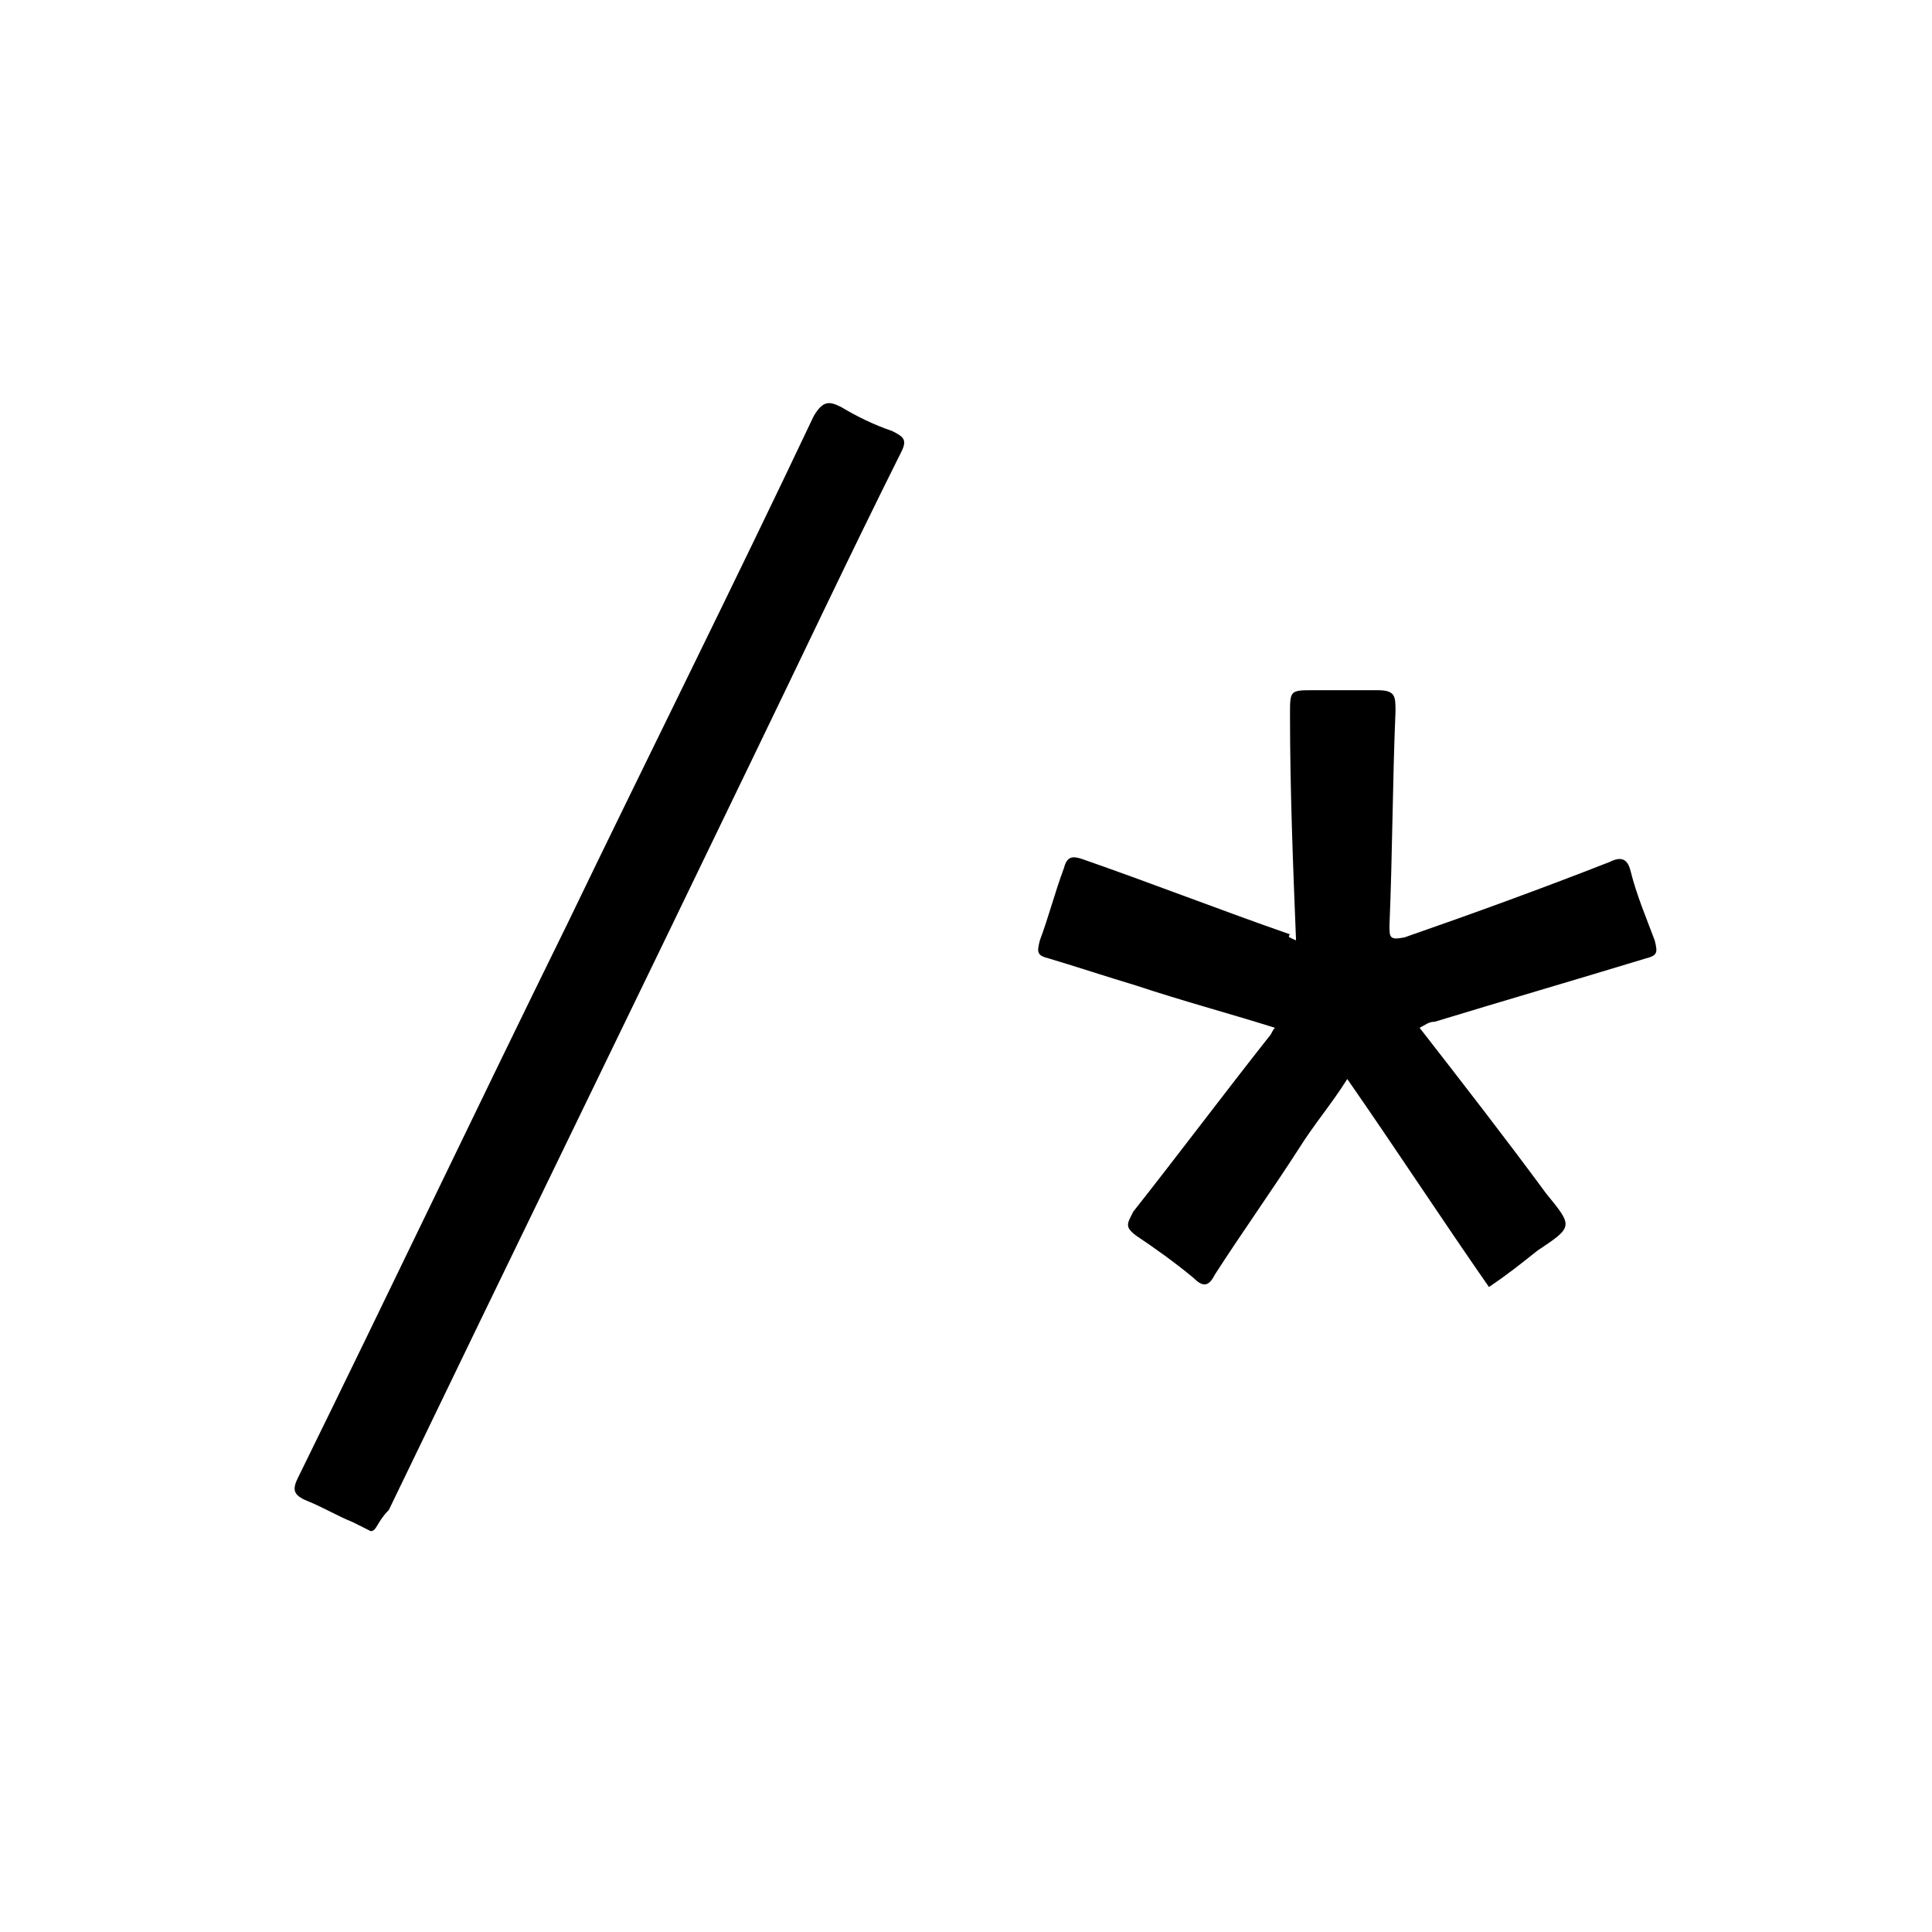 <?xml version="1.0" encoding="utf-8"?>
<!-- Generator: Adobe Illustrator 16.0.0, SVG Export Plug-In . SVG Version: 6.00 Build 0)  -->
<!DOCTYPE svg PUBLIC "-//W3C//DTD SVG 1.1//EN" "http://www.w3.org/Graphics/SVG/1.1/DTD/svg11.dtd">
<svg version="1.1" id="Layer_1" xmlns="http://www.w3.org/2000/svg" xmlns:xlink="http://www.w3.org/1999/xlink" x="0px" y="0px"
	 width="64.1px" height="64.1px" viewBox="0 0 64.1 64.1" style="enable-background:new 0 0 64.1 64.1;" xml:space="preserve">
<g>
	<g>
		<path style="fill-rule:evenodd;clip-rule:evenodd;" d="M43,31.2c-0.1-2.5-0.2-5-0.2-7.5c0-0.8,0-0.8,0.8-0.8c0.7,0,1.4,0,2.1,0
			c0.6,0,0.6,0.2,0.6,0.7c-0.1,2.4-0.1,4.7-0.2,7.1c0,0.4,0,0.5,0.5,0.4c2.3-0.8,4.5-1.6,6.8-2.5c0.4-0.2,0.6-0.1,0.7,0.3
			c0.2,0.8,0.5,1.5,0.8,2.3c0.1,0.4,0.1,0.5-0.3,0.6c-2.3,0.7-4.7,1.4-7,2.1c-0.2,0-0.3,0.1-0.5,0.2c1.4,1.8,2.8,3.6,4.2,5.5
			c0.9,1.1,0.9,1.1-0.3,1.9c-0.5,0.4-1,0.8-1.6,1.2c-1.6-2.3-3.1-4.6-4.7-6.9c-0.5,0.8-1.1,1.5-1.6,2.3c-0.9,1.4-1.9,2.8-2.8,4.2
			c-0.2,0.4-0.4,0.4-0.7,0.1c-0.6-0.5-1.3-1-1.9-1.4c-0.4-0.3-0.3-0.4-0.1-0.8c1.5-1.9,3-3.9,4.5-5.8c0.1-0.1,0.1-0.2,0.2-0.3
			c-1.6-0.5-3.1-0.9-4.6-1.4c-1-0.3-1.9-0.6-2.9-0.9c-0.4-0.1-0.4-0.2-0.3-0.6c0.3-0.8,0.5-1.6,0.8-2.4c0.1-0.4,0.3-0.4,0.6-0.3
			c2.3,0.8,4.6,1.7,6.9,2.5C42.7,31.1,42.8,31.1,43,31.2z"/>
		<path style="fill-rule:evenodd;clip-rule:evenodd;" d="M12.3,50.8c-0.2-0.1-0.4-0.2-0.6-0.3c-0.5-0.2-1-0.5-1.5-0.7
			c-0.5-0.2-0.5-0.4-0.3-0.8c3-6.1,5.9-12.2,8.9-18.3c2.7-5.6,5.5-11.2,8.2-16.9c0.3-0.5,0.5-0.5,0.9-0.3c0.5,0.3,1.1,0.6,1.7,0.8
			c0.4,0.2,0.5,0.3,0.3,0.7c-1.7,3.4-3.3,6.8-4.9,10.1c-4,8.3-8.1,16.7-12.1,25C12.5,50.5,12.5,50.8,12.3,50.8z"/>
	</g>
</g>
</svg>

